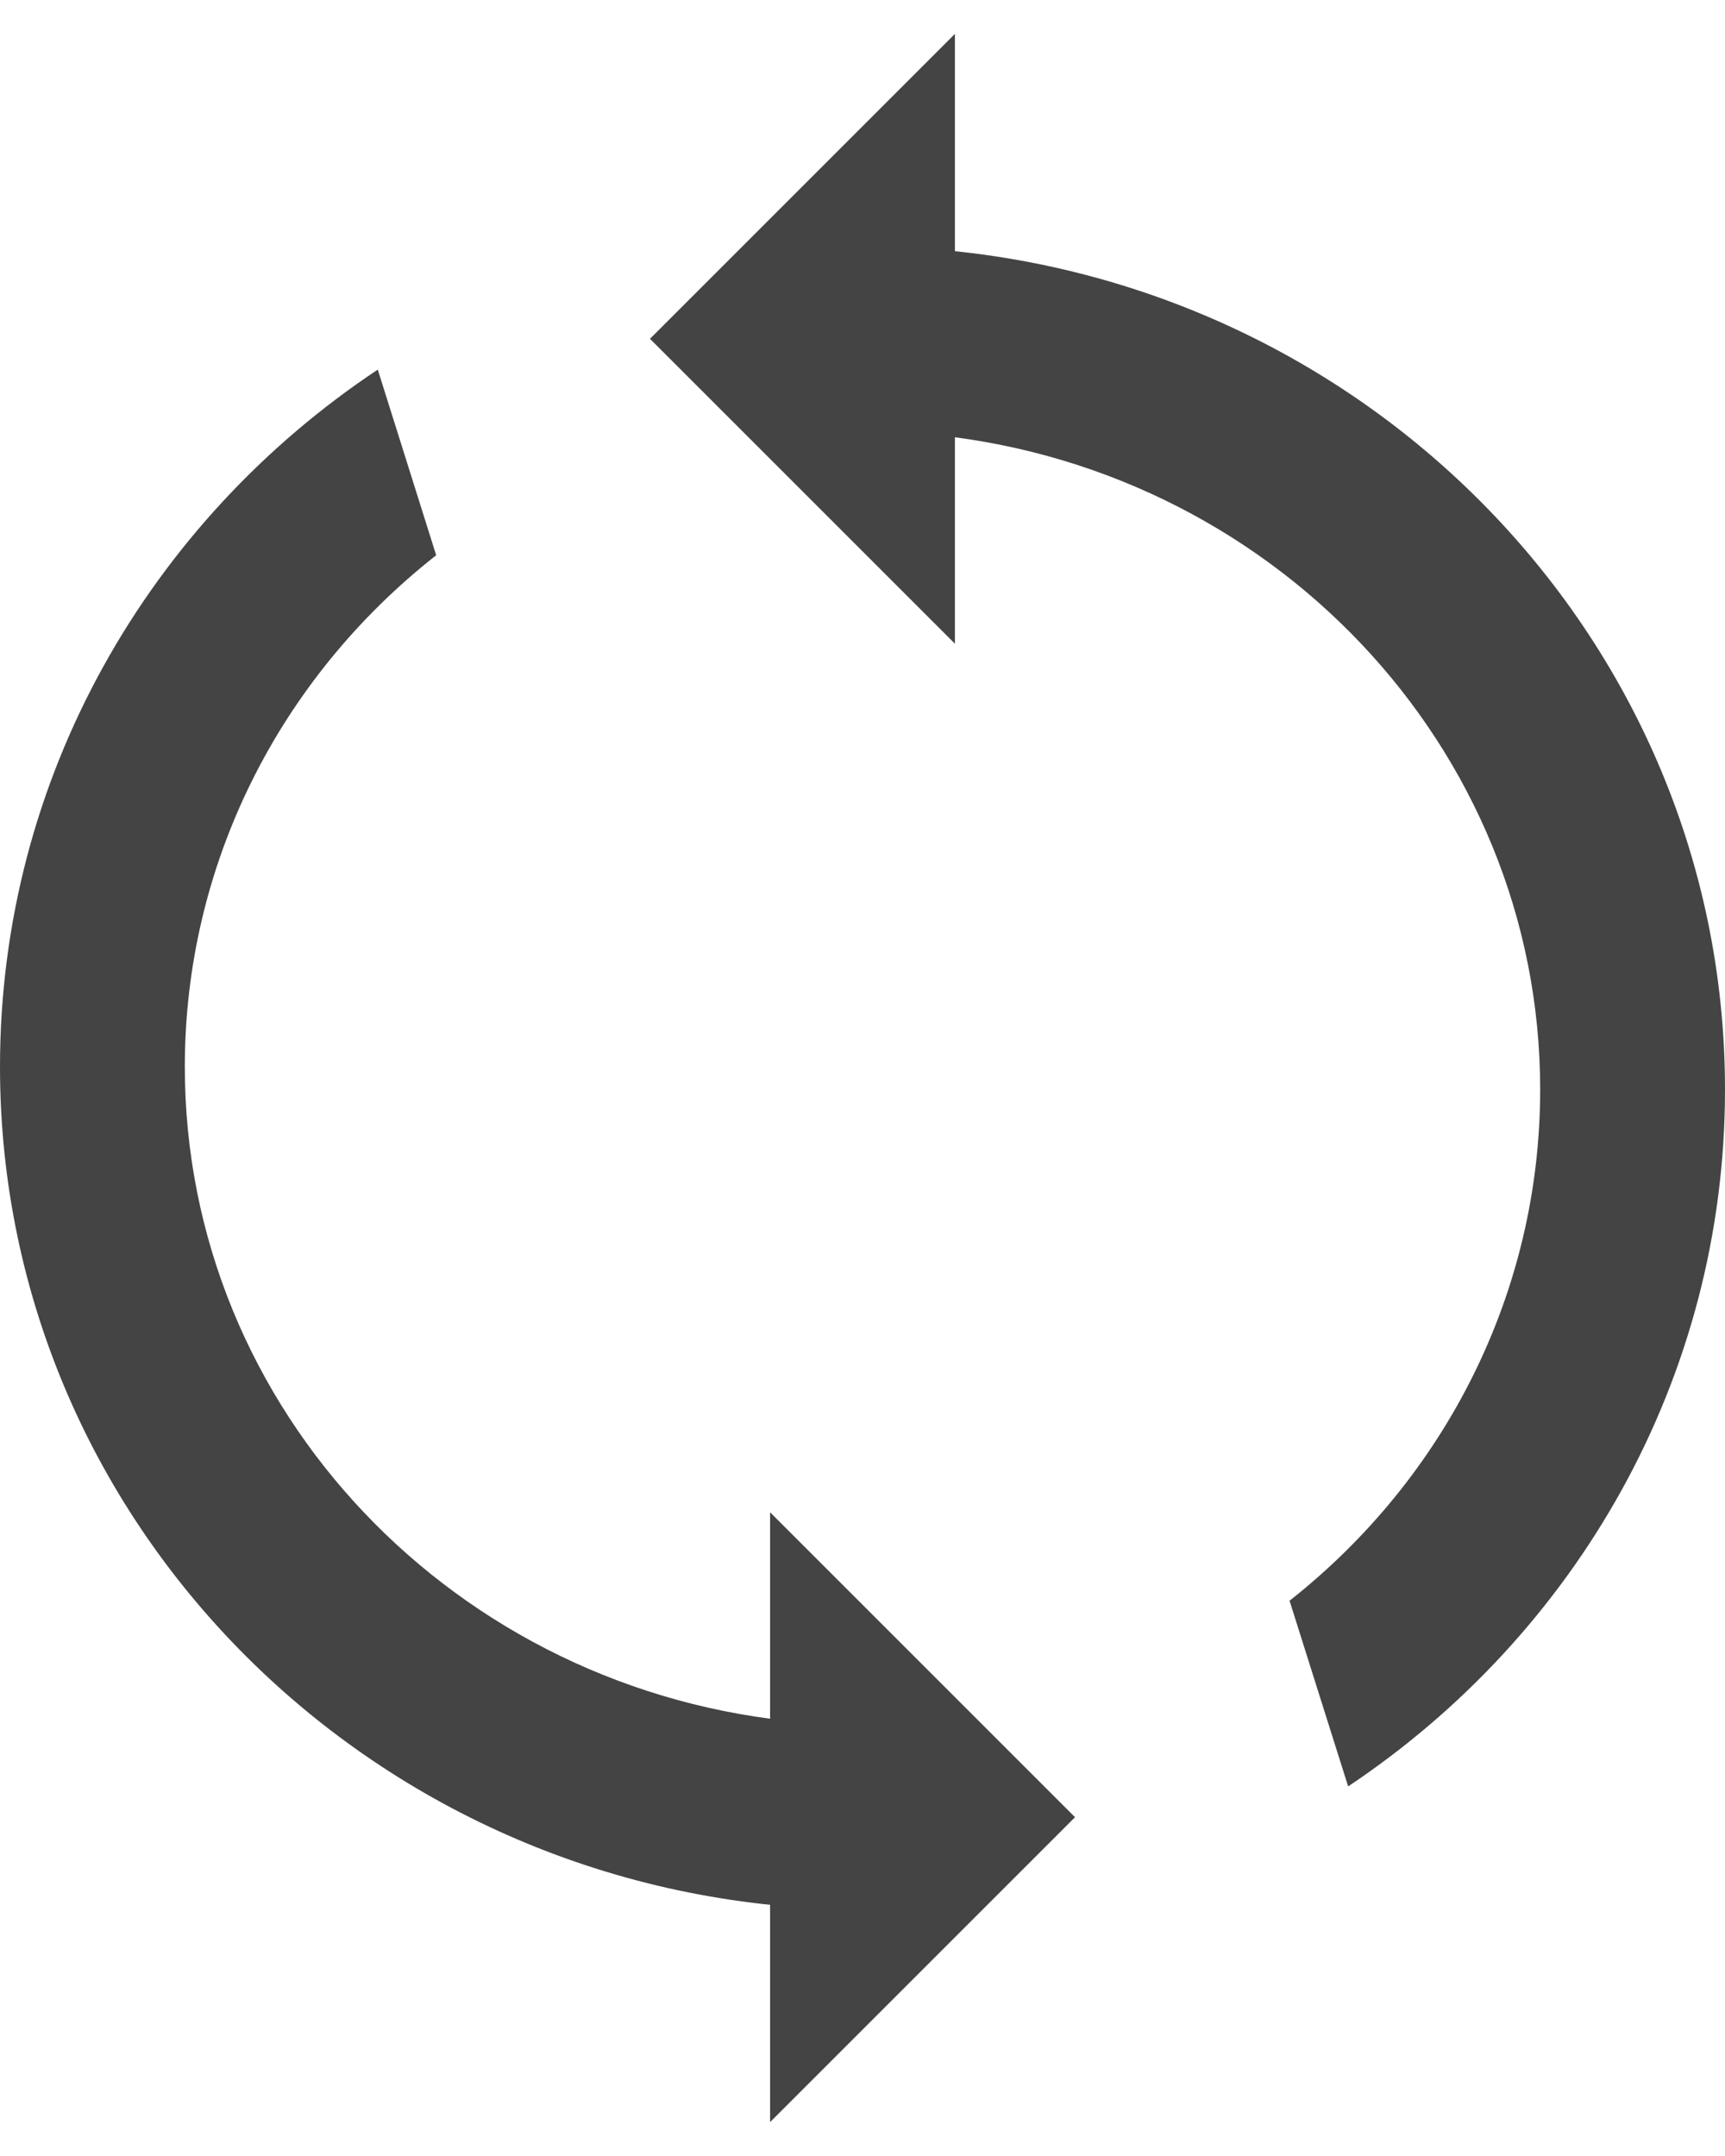 <?xml version="1.0" encoding="UTF-8"?>
<svg width="28px" height="35px" viewBox="0 0 28 35" version="1.1" xmlns="http://www.w3.org/2000/svg" xmlns:xlink="http://www.w3.org/1999/xlink">
    <!-- Generator: Sketch 44.1 (41455) - http://www.bohemiancoding.com/sketch -->
    <title>icon-troca</title>
    <desc>Created with Sketch.</desc>
    <defs></defs>
    <g id="Page-1" stroke="none" stroke-width="1" fill="none" fill-rule="evenodd">
        <g id="icon-troca" fill="#444444">
            <path d="M0.957,9.04 L0,6 C7.732,6 14,12.126 14,19.682 C14,24.387 11.569,28.538 7.868,31 L6.92,27.986 C9.476,25.977 11,22.953 11,19.682 C11,14.11 6.596,9.511 0.957,9.04 Z" id="Oval-3-Copy-2" fill-rule="nonzero" transform="translate(7, 18.5) rotate(-180) translate(-7, -18.5) "></path>
            <polygon id="Rectangle-5" transform="translate(12.5, 29.5) rotate(-45) translate(-12.5, -29.5) " points="16 26 16 33 9 33"></polygon>
            <path d="M14.959,7.04 L14,4 C21.732,4 28,10.128 28,17.687 C28,22.388 25.576,26.536 21.883,29 L20.932,25.986 C23.481,23.975 25,20.955 25,17.687 C25,12.112 20.597,7.512 14.959,7.04 Z" id="Oval-3-Copy-2" fill-rule="nonzero"></path>
            <polygon id="Rectangle-5" transform="translate(15.5, 5.5) rotate(-225) translate(-15.5, -5.5) " points="19 2 19 9 12 9"></polygon>
        </g>
    </g>
</svg>